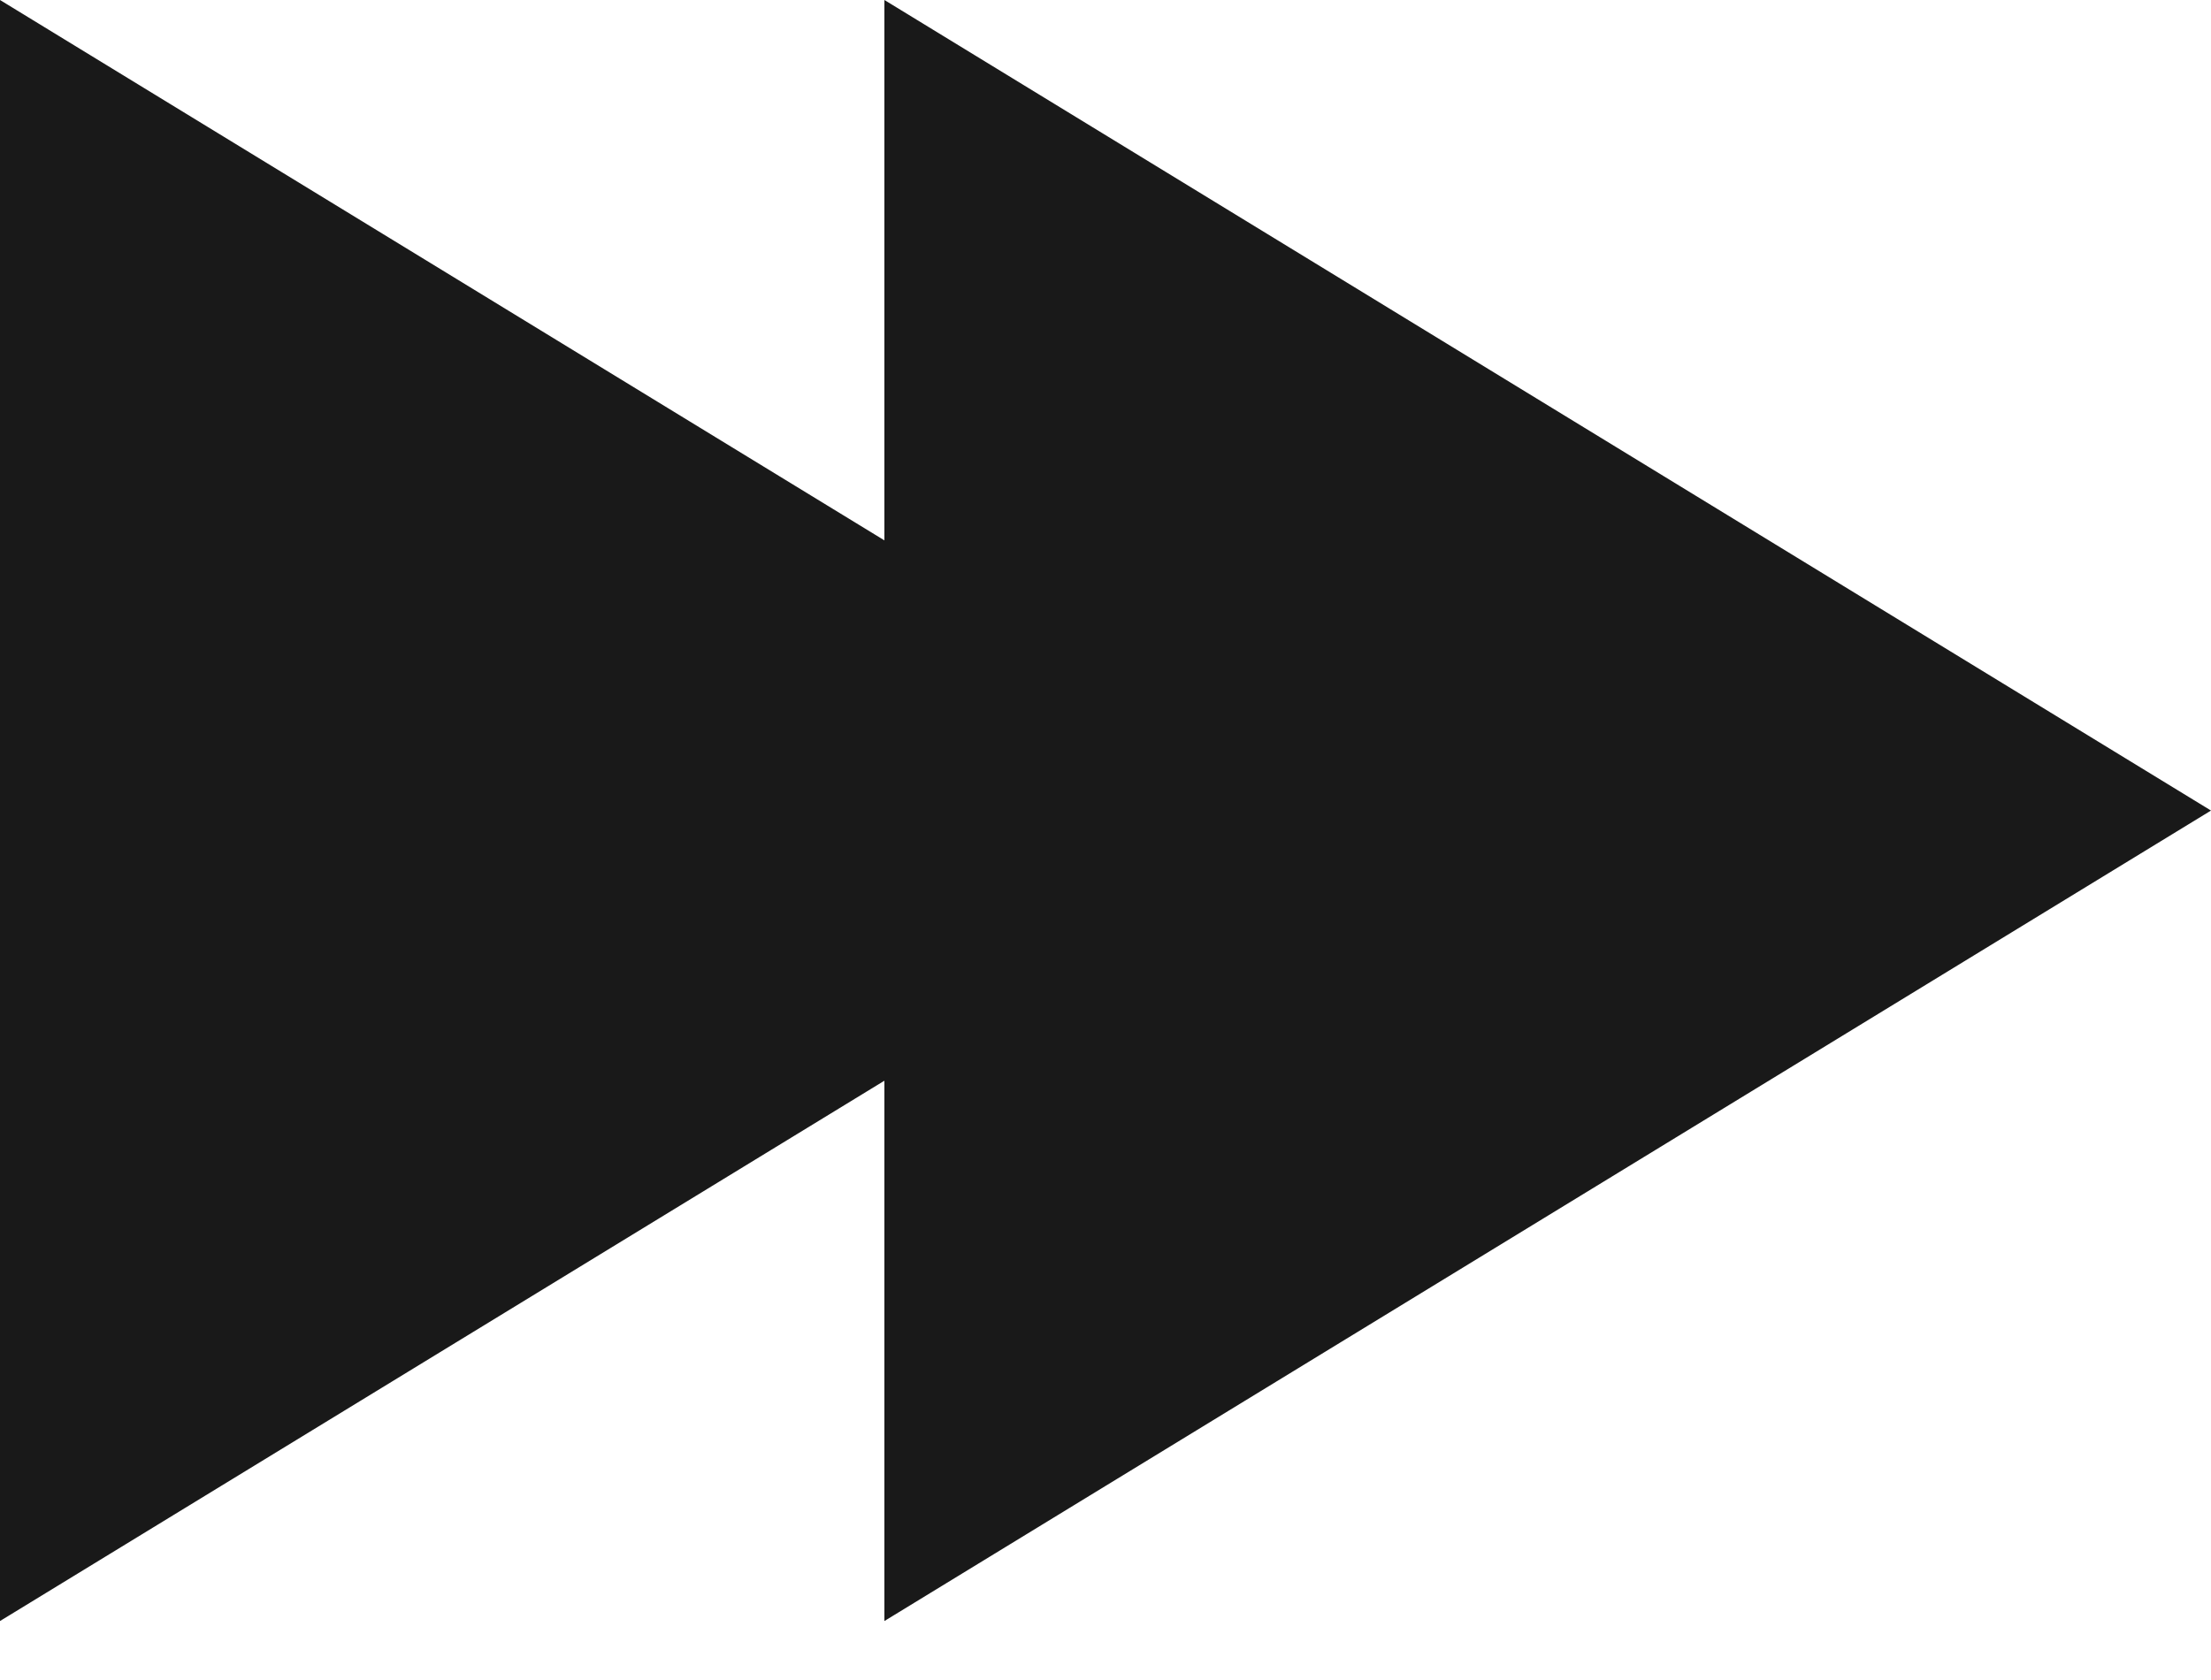 <?xml version="1.0" encoding="UTF-8"?>
<svg width="25px" height="19px" viewBox="0 0 25 19" version="1.1" xmlns="http://www.w3.org/2000/svg" xmlns:xlink="http://www.w3.org/1999/xlink">
    <!-- Generator: Sketch 52.6 (67491) - http://www.bohemiancoding.com/sketch -->
    <title>Group 2</title>
    <desc>Created with Sketch.</desc>
    <g id="Page-1" stroke="none" stroke-width="1" fill="none" fill-rule="evenodd" opacity="0.901">
        <g id="Desktop-HD-Copy-3" transform="translate(-144, -1142)" fill="#000000">
            <g id="player" transform="translate(0, 1112)">
                <g id="Group-4" transform="translate(49, 23)">
                    <g id="Group-2" transform="translate(95, 7)">
                        <polygon id="Triangle" points="15 9.167 0 18.333 0 0"></polygon>
                        <polygon id="Triangle" points="25 9.167 10 18.333 10 0"></polygon>
                    </g>
                </g>
            </g>
        </g>
    </g>
</svg>